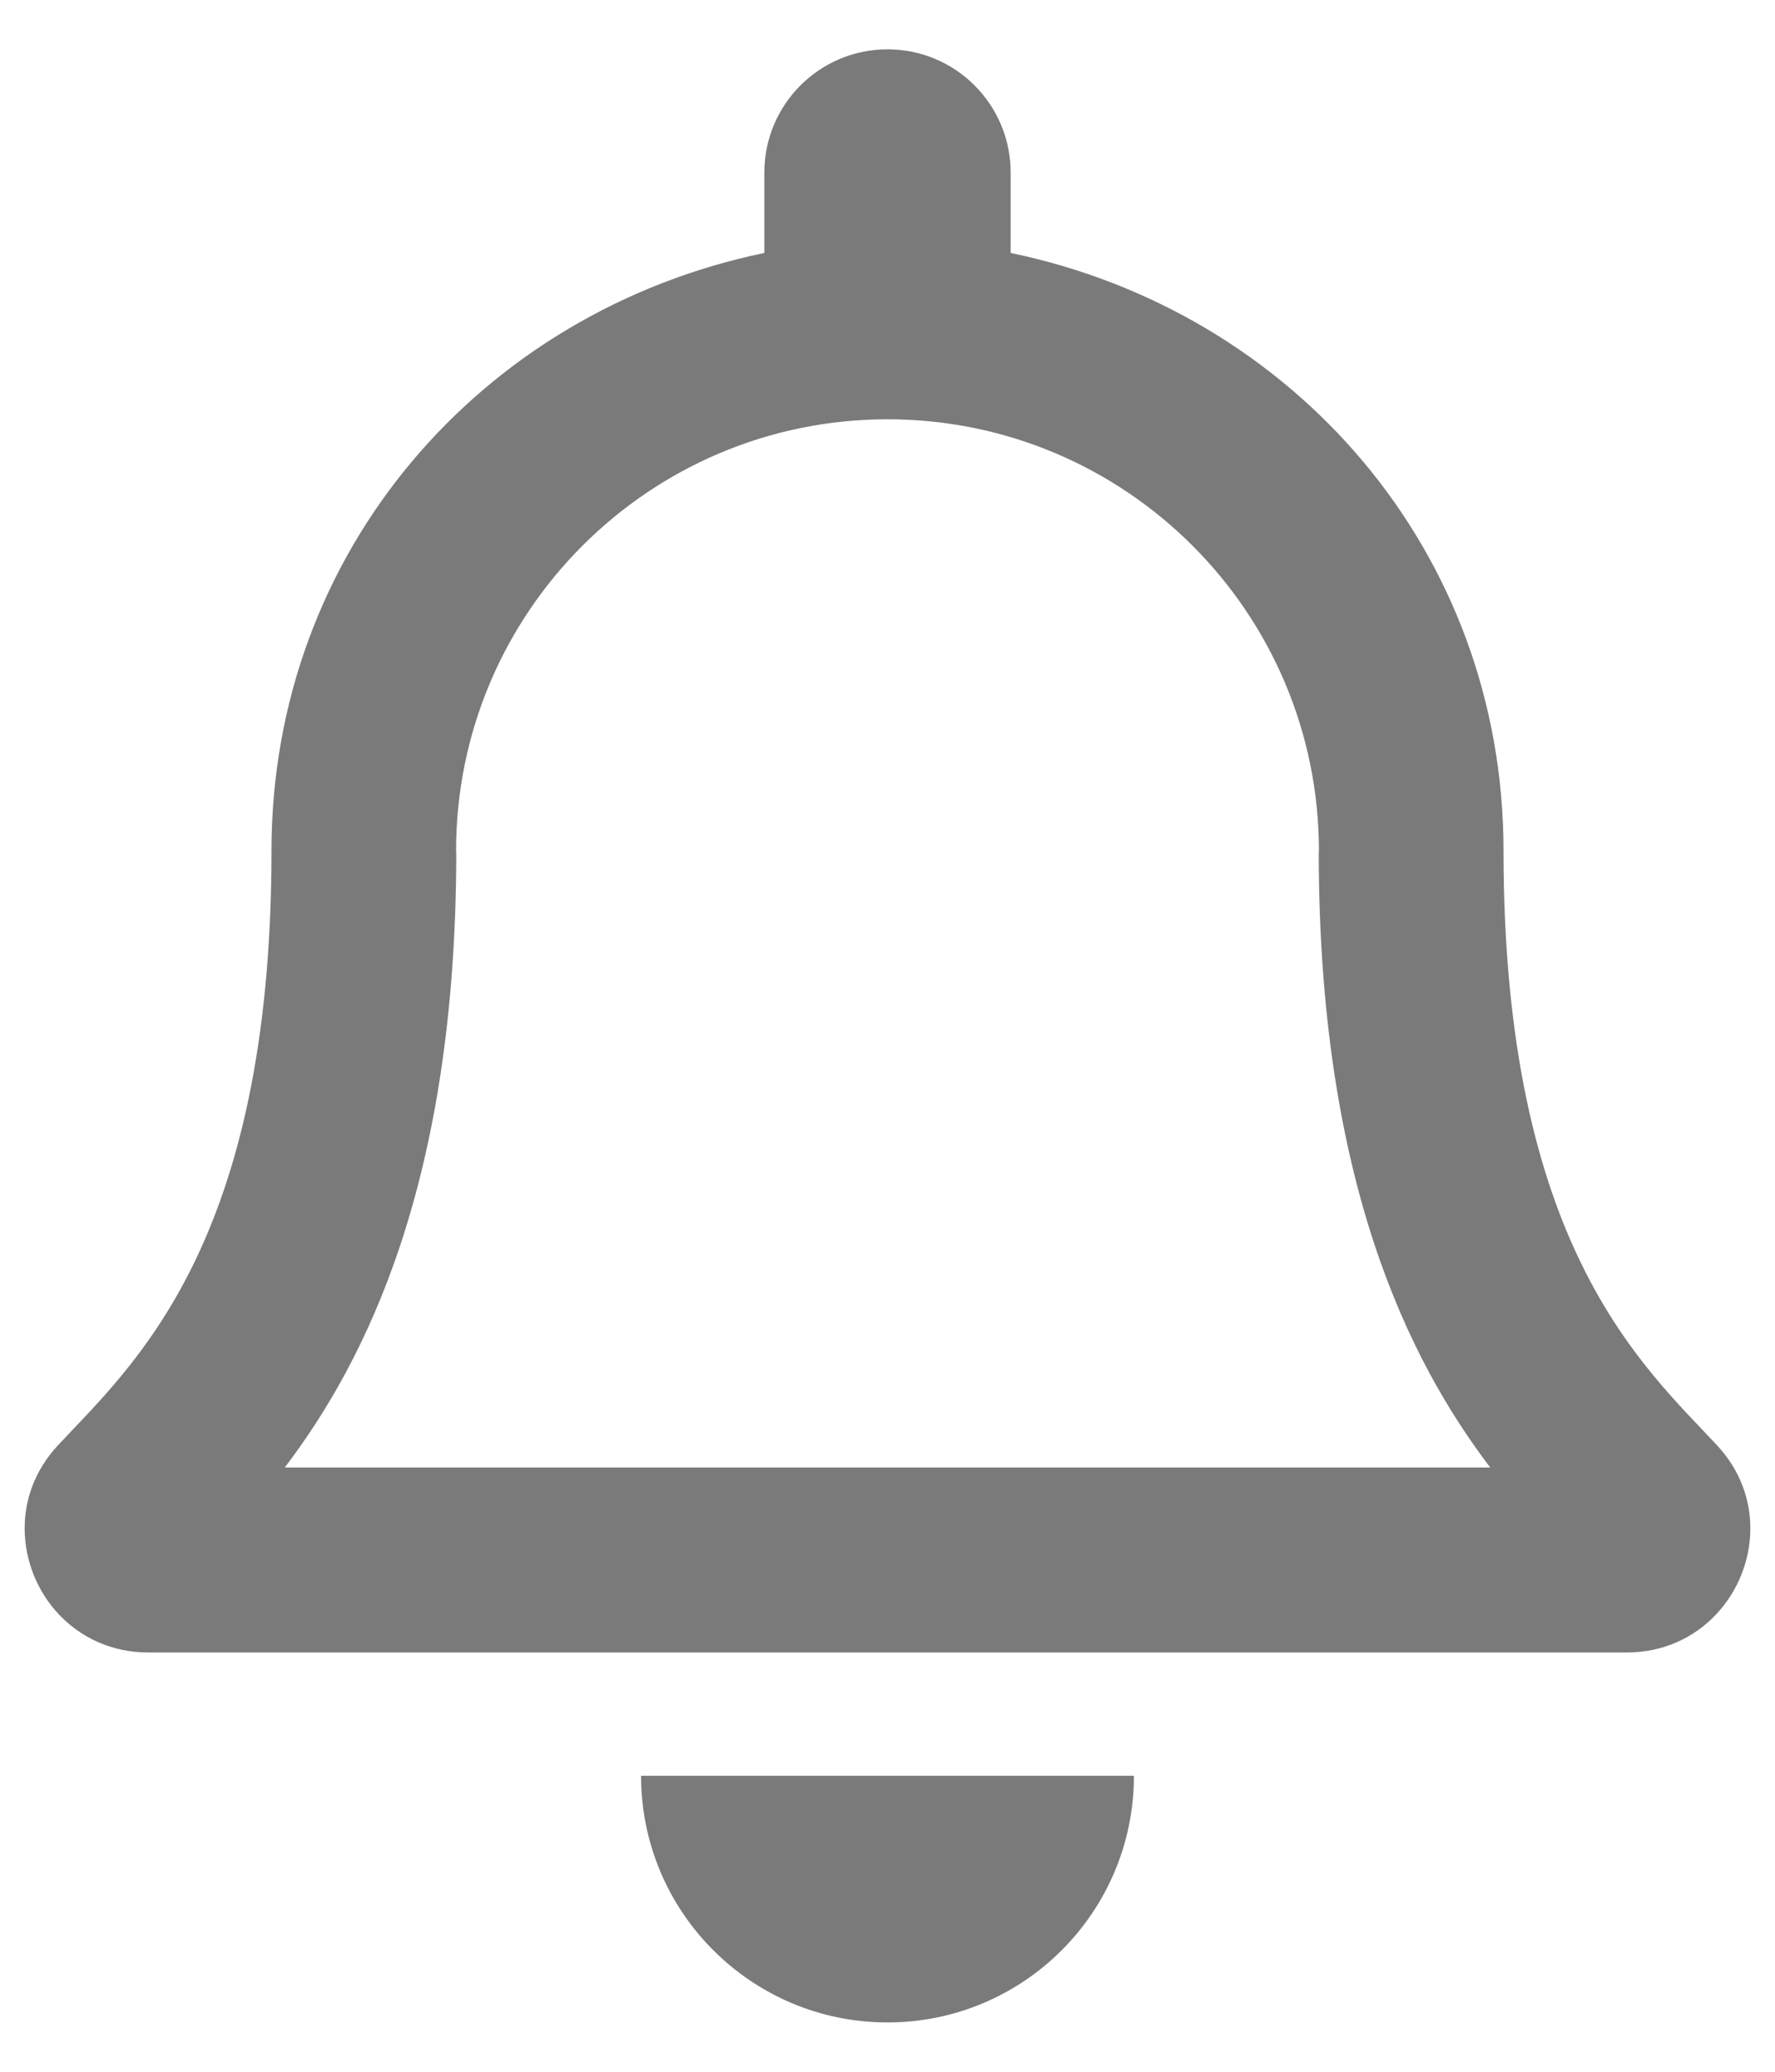 <?xml version="1.0" encoding="UTF-8"?>
<svg width="18px" height="21px" viewBox="0 0 18 21" version="1.1" xmlns="http://www.w3.org/2000/svg" xmlns:xlink="http://www.w3.org/1999/xlink">
    <!-- Generator: Sketch 63.1 (92452) - https://sketch.com -->
    <title></title>
    <desc>Created with Sketch.</desc>
    <g id="scheduling" stroke="none" stroke-width="1" fill="none" fill-rule="evenodd">
        <g id="Video" transform="translate(-1392, -36)" fill="#7A7A7A" fill-rule="nonzero">
            <path d="M1408.496,52.75 C1409.243,52.75 1409.746,52.141 1409.75,51.5 C1409.752,51.205 1409.648,50.904 1409.414,50.652 C1408.659,49.841 1407.247,48.621 1407.247,44.625 C1407.247,41.59 1405.119,39.16 1402.249,38.564 L1402.249,37.75 C1402.249,37.06 1401.69,36.5 1401,36.5 C1400.31,36.5 1399.751,37.06 1399.751,37.75 L1399.751,38.564 C1396.881,39.16 1394.753,41.59 1394.753,44.625 C1394.753,48.621 1393.341,49.841 1392.586,50.652 C1392.352,50.904 1392.248,51.205 1392.25,51.5 C1392.254,52.141 1392.757,52.75 1393.504,52.75 L1408.496,52.75 Z M1407.112,50.875 L1394.888,50.875 C1395.717,49.782 1396.623,47.971 1396.627,44.648 C1396.627,44.64 1396.625,44.633 1396.625,44.625 C1396.625,42.209 1398.584,40.25 1401,40.25 C1403.416,40.25 1405.375,42.209 1405.375,44.625 L1405.373,44.648 L1405.373,44.648 C1405.377,47.972 1406.283,49.783 1407.112,50.875 Z M1401,56.5 C1402.38,56.5 1403.499,55.381 1403.499,54 L1398.501,54 C1398.501,55.381 1399.62,56.5 1401,56.5 Z" id=""></path>
        </g>
    </g>
</svg>